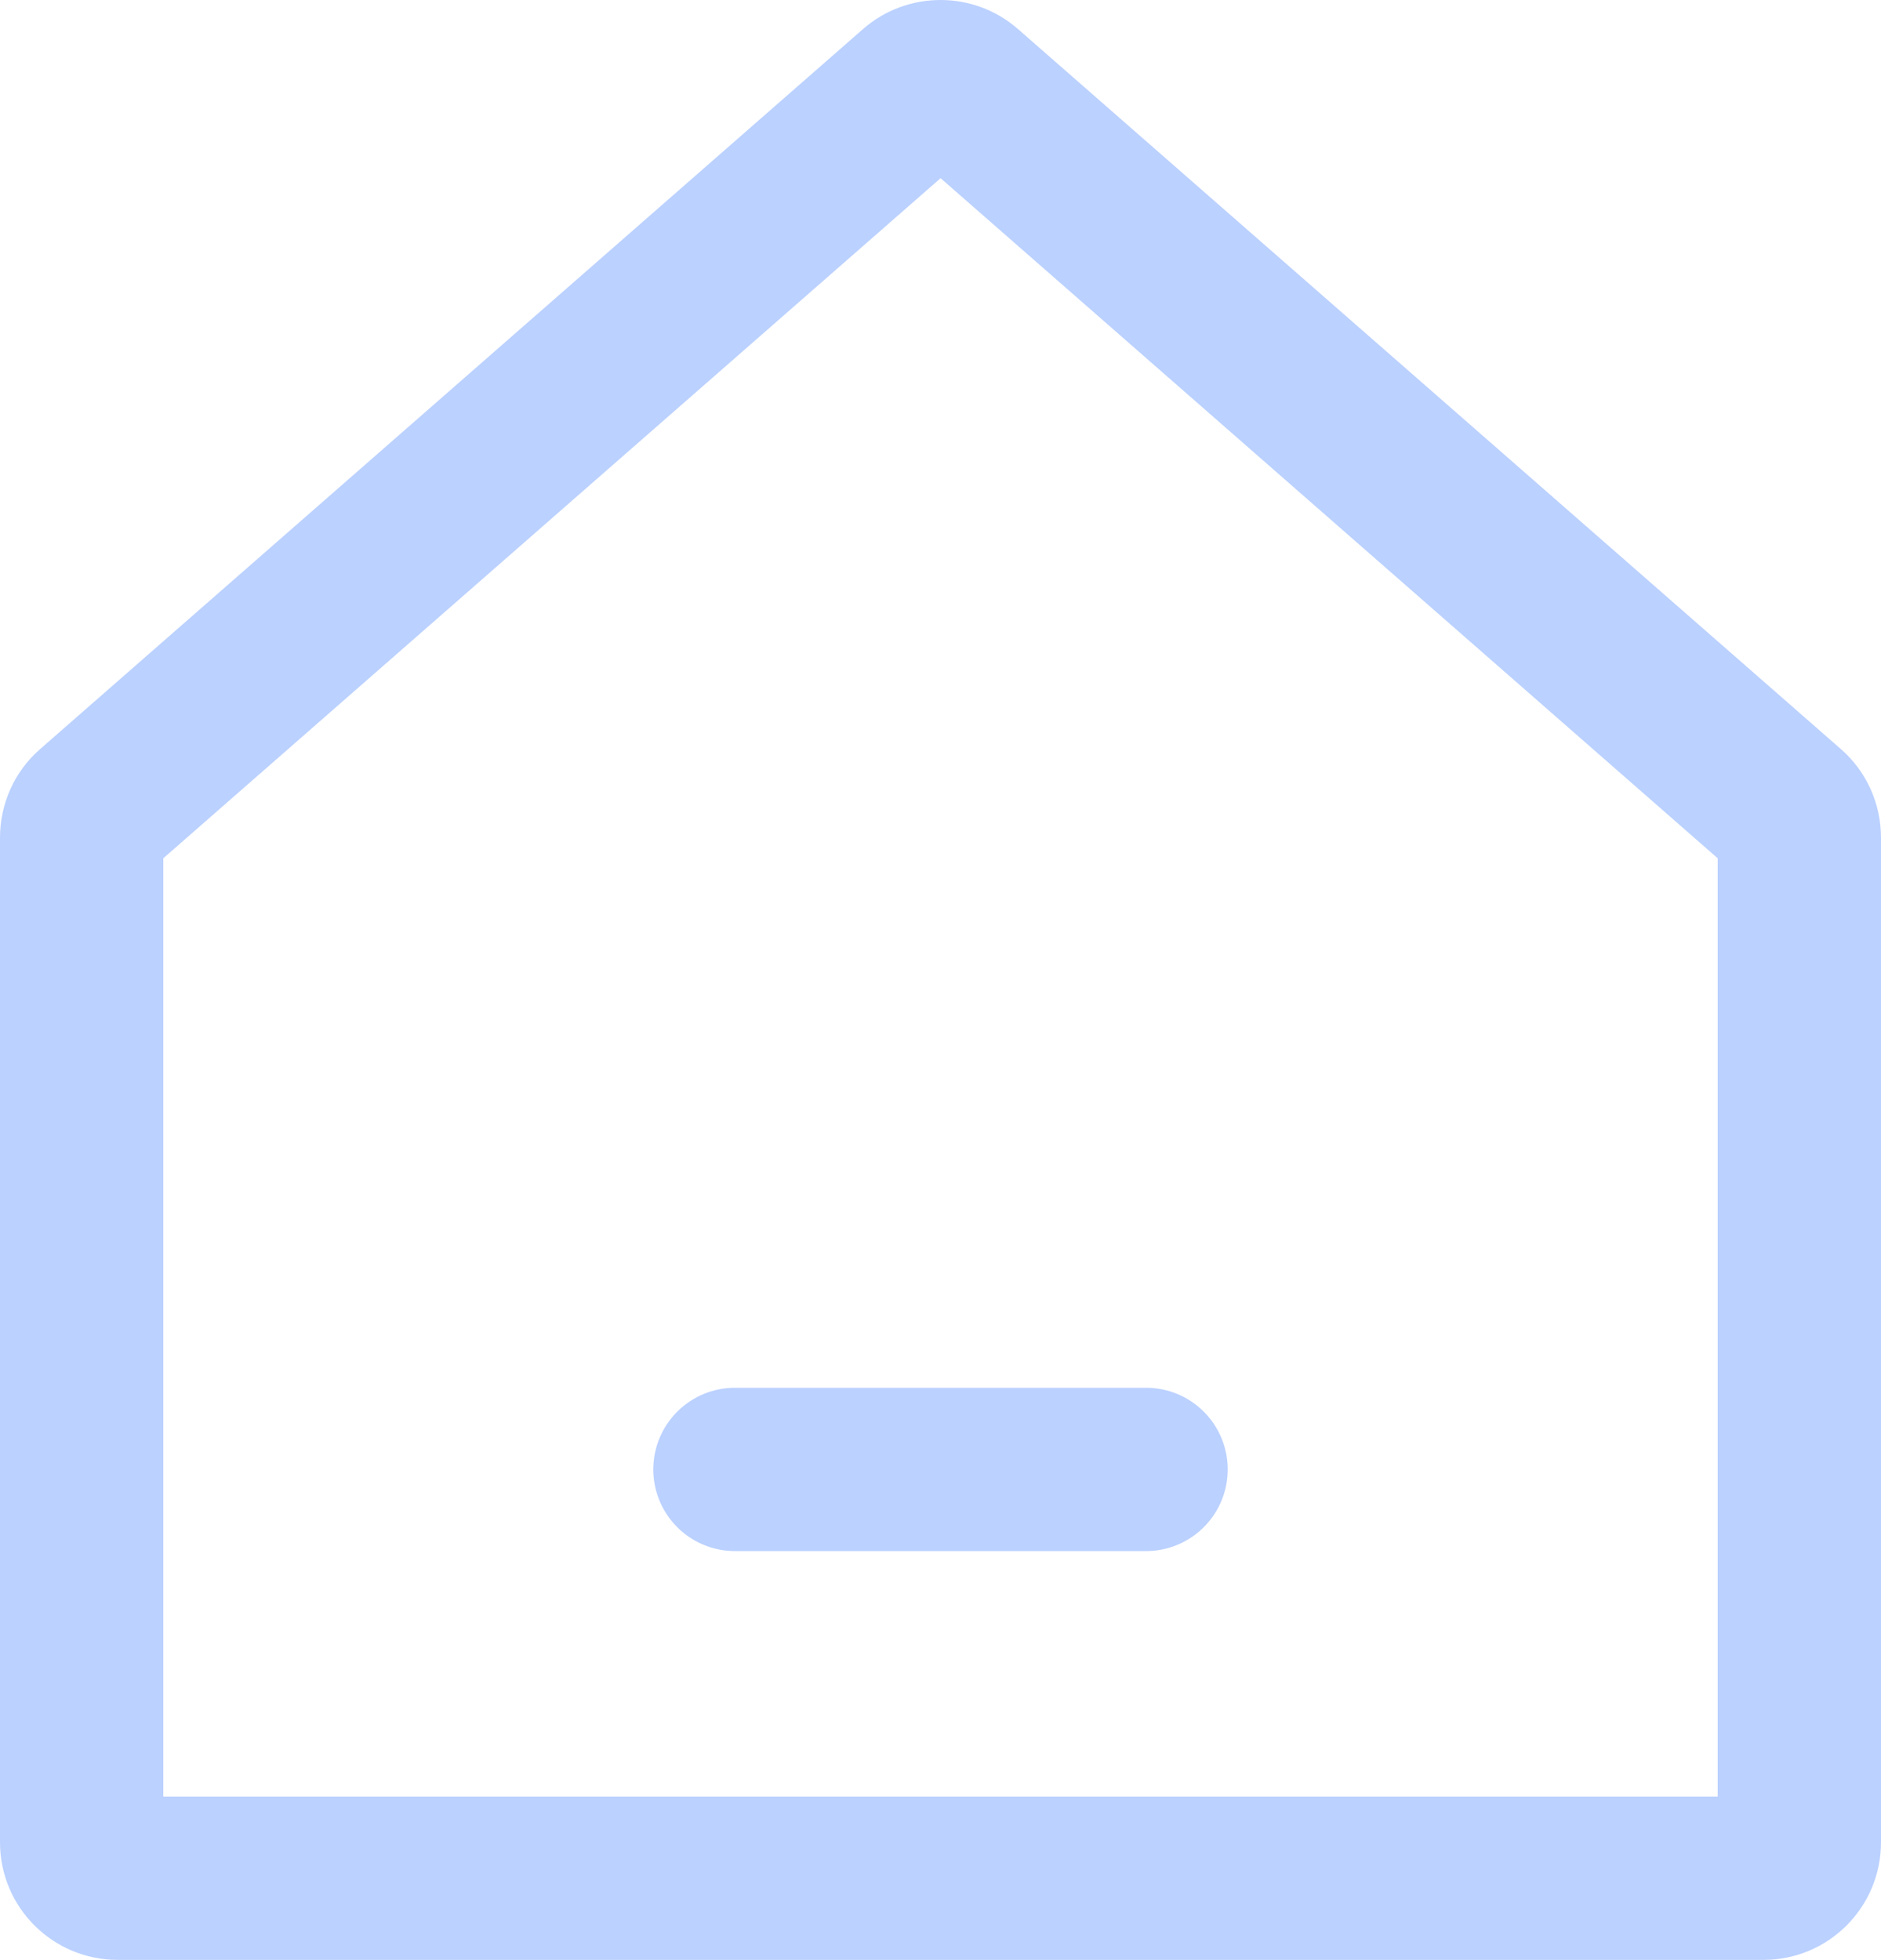 <svg xmlns="http://www.w3.org/2000/svg" width="11.517" height="12" viewBox="0 0 11.517 12">
  <g id="组_662" data-name="组 662" transform="translate(-492 -385.288)">
    <g id="路径_257" data-name="路径 257" fill="none" stroke-linecap="round" stroke-linejoin="round">
      <path d="M502.8,397.288H492.72a.72.72,0,0,1-.72-.72v-6.151a.72.72,0,0,1,.245-.542l5.039-4.409a.721.721,0,0,1,.949,0l5.039,4.409a.72.72,0,0,1,.245.542v6.151A.72.72,0,0,1,502.8,397.288Z" stroke="none"/>
      <path d="M 502.517 396.288 L 502.517 390.543 L 497.759 386.379 L 493 390.543 L 493 396.288 L 502.517 396.288 M 502.798 397.288 L 492.72 397.288 C 492.323 397.288 492 396.966 492 396.568 L 492 390.417 C 492 390.209 492.089 390.011 492.245 389.875 L 497.284 385.466 C 497.42 385.347 497.589 385.288 497.759 385.288 C 497.928 385.288 498.097 385.347 498.233 385.466 L 503.272 389.875 C 503.428 390.011 503.517 390.209 503.517 390.417 L 503.517 396.568 C 503.517 396.966 503.195 397.288 502.798 397.288 Z" stroke="none" fill="#bbd1ff"/>
    </g>
    <line id="直线_54" data-name="直线 54" x2="2.517" transform="translate(496.5 394.285)" fill="none" stroke="#bbd1ff" stroke-linecap="round" stroke-linejoin="round" stroke-width="1"/>
  </g>
</svg>
